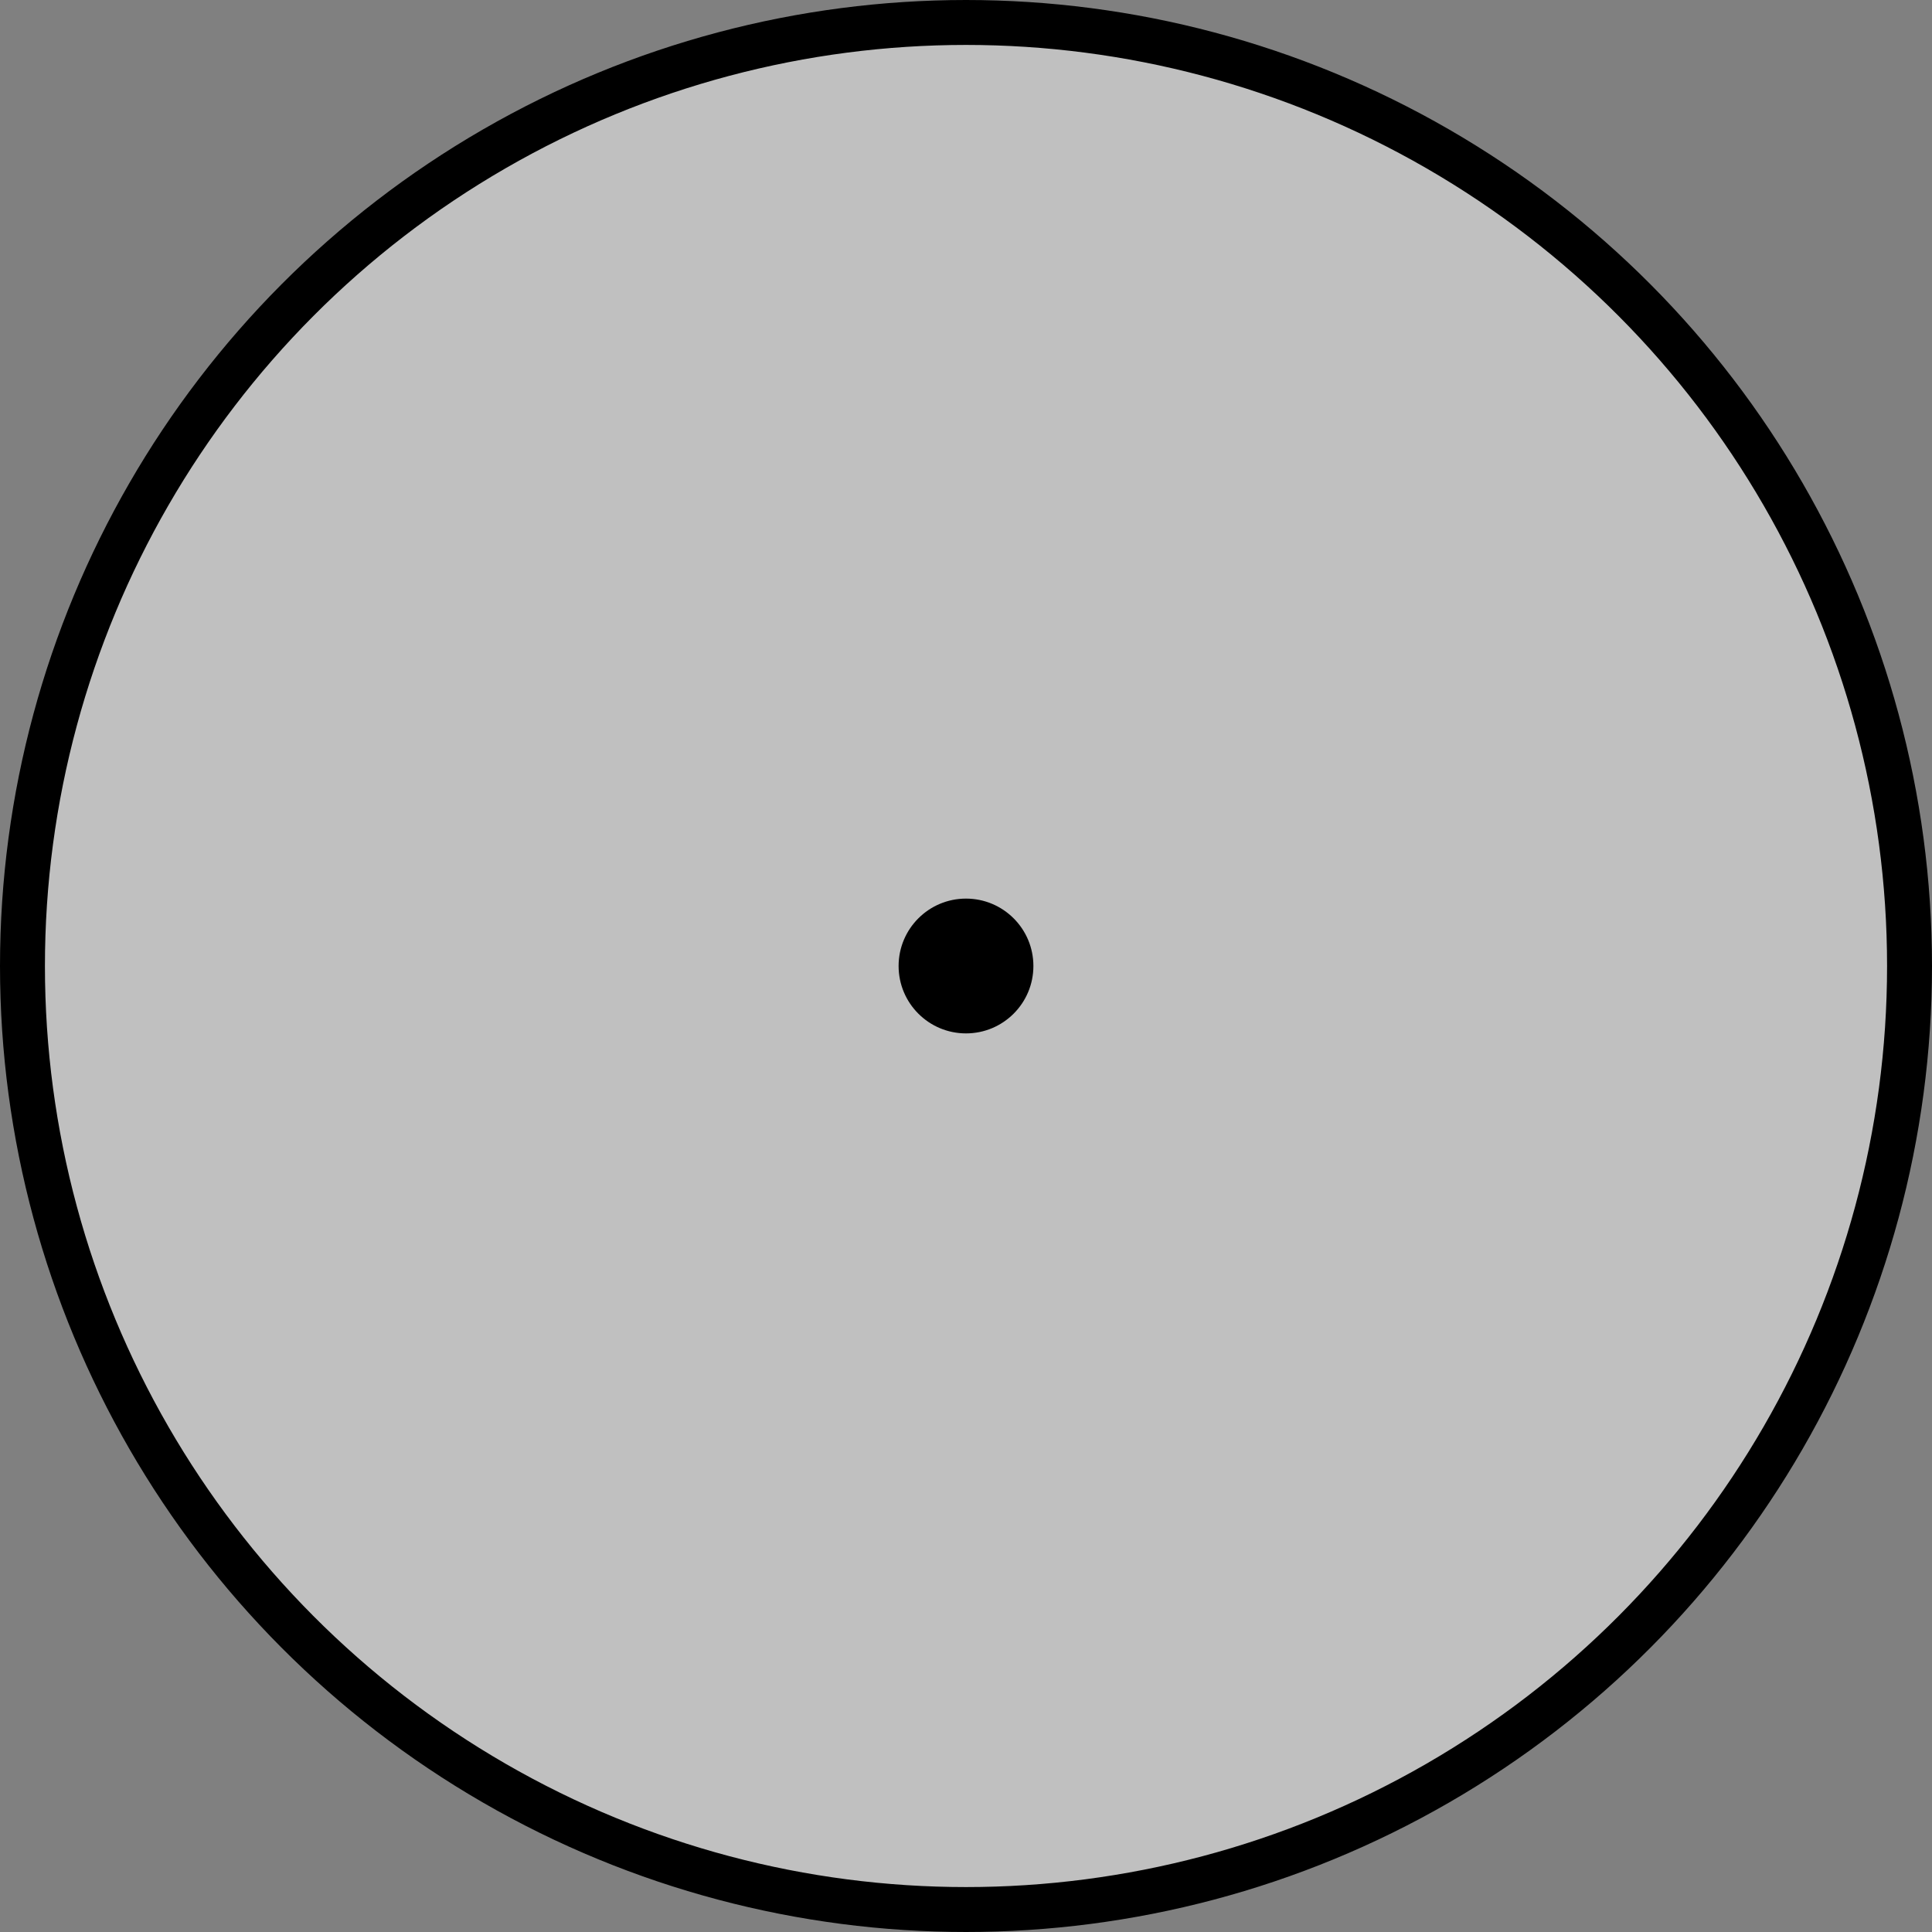 <svg class="cursor" width="86" height="86" viewBox="0 0 86 86" fill="none">
  <rect x="0" y="0" width="86" height="86" fill="#808080" stroke="none"/>
  <circle cx="43" cy="43" r="42" fill="white" fill-opacity="0.5" stroke="black" stroke-width="2"/>
  <circle cx="43" cy="43" r="3" fill="black"/>
</svg>